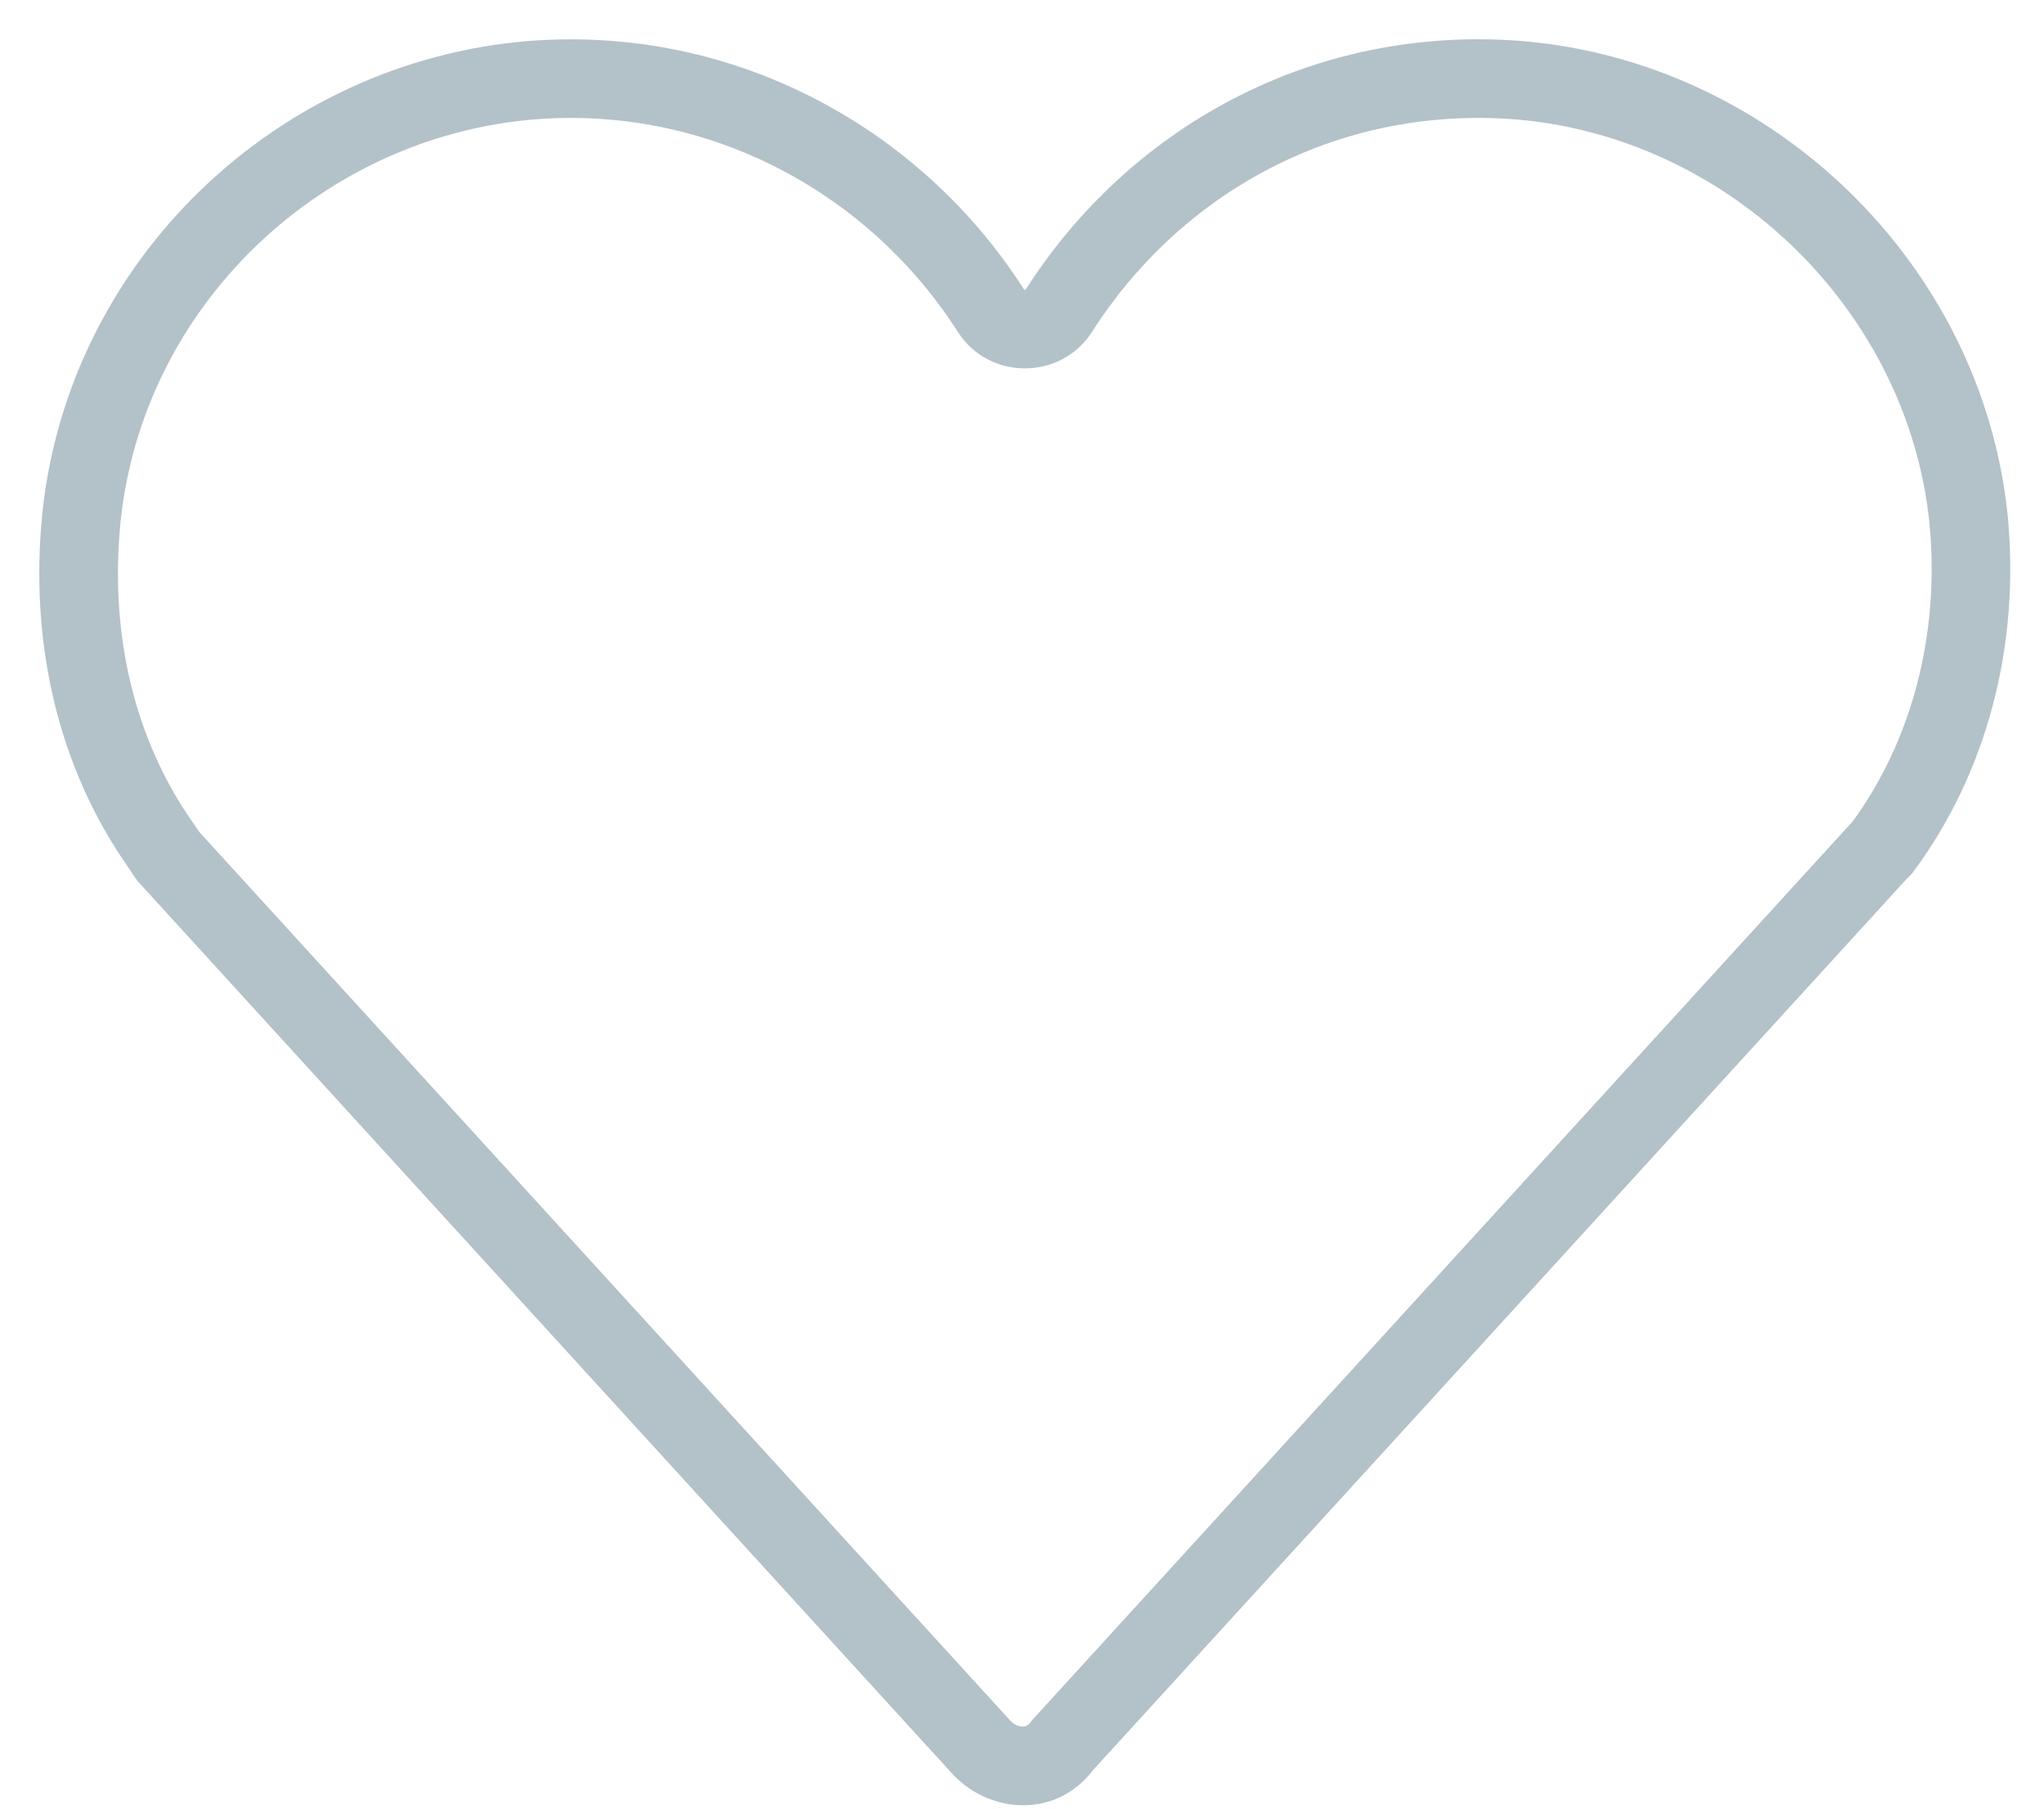 <svg width="26" height="23" viewBox="0 0 26 23" fill="none" xmlns="http://www.w3.org/2000/svg">
<path fill-rule="evenodd" clip-rule="evenodd" d="M19.286 1.519C16.979 1.336 14.996 2.48 13.885 4.229L13.878 4.239L13.878 4.239C13.48 4.833 12.594 4.833 12.196 4.239L12.189 4.229L12.189 4.229C11.079 2.481 9.046 1.336 6.789 1.519C4.066 1.749 1.808 3.907 1.532 6.65C1.392 8.089 1.72 9.412 2.446 10.45L2.452 10.458L2.452 10.458L2.531 10.576L12.83 21.858L12.839 21.869C12.899 21.938 12.963 21.957 13.006 21.957C13.046 21.957 13.08 21.942 13.107 21.904C13.118 21.888 13.131 21.872 13.144 21.858L23.518 10.499C23.524 10.493 23.529 10.487 23.535 10.481L23.558 10.458C24.316 9.423 24.68 8.067 24.543 6.651C24.266 3.954 22.005 1.749 19.286 1.519ZM13.047 3.683C14.343 1.651 16.666 0.308 19.366 0.522L19.369 0.523C22.562 0.792 25.212 3.369 25.537 6.55L25.538 6.553C25.699 8.212 25.27 9.832 24.339 11.084C24.324 11.104 24.308 11.123 24.29 11.141L24.248 11.182L13.9 22.514C13.43 23.133 12.562 23.072 12.087 22.528L1.767 11.223C1.751 11.204 1.735 11.185 1.721 11.164L1.624 11.019C0.748 9.765 0.376 8.2 0.536 6.553L0.536 6.551C0.862 3.316 3.515 0.791 6.705 0.523L6.707 0.523C9.356 0.308 11.73 1.649 13.027 3.683C13.028 3.683 13.032 3.685 13.037 3.685C13.042 3.685 13.046 3.683 13.047 3.683Z" fill="#B3C1C9"/>
</svg>
